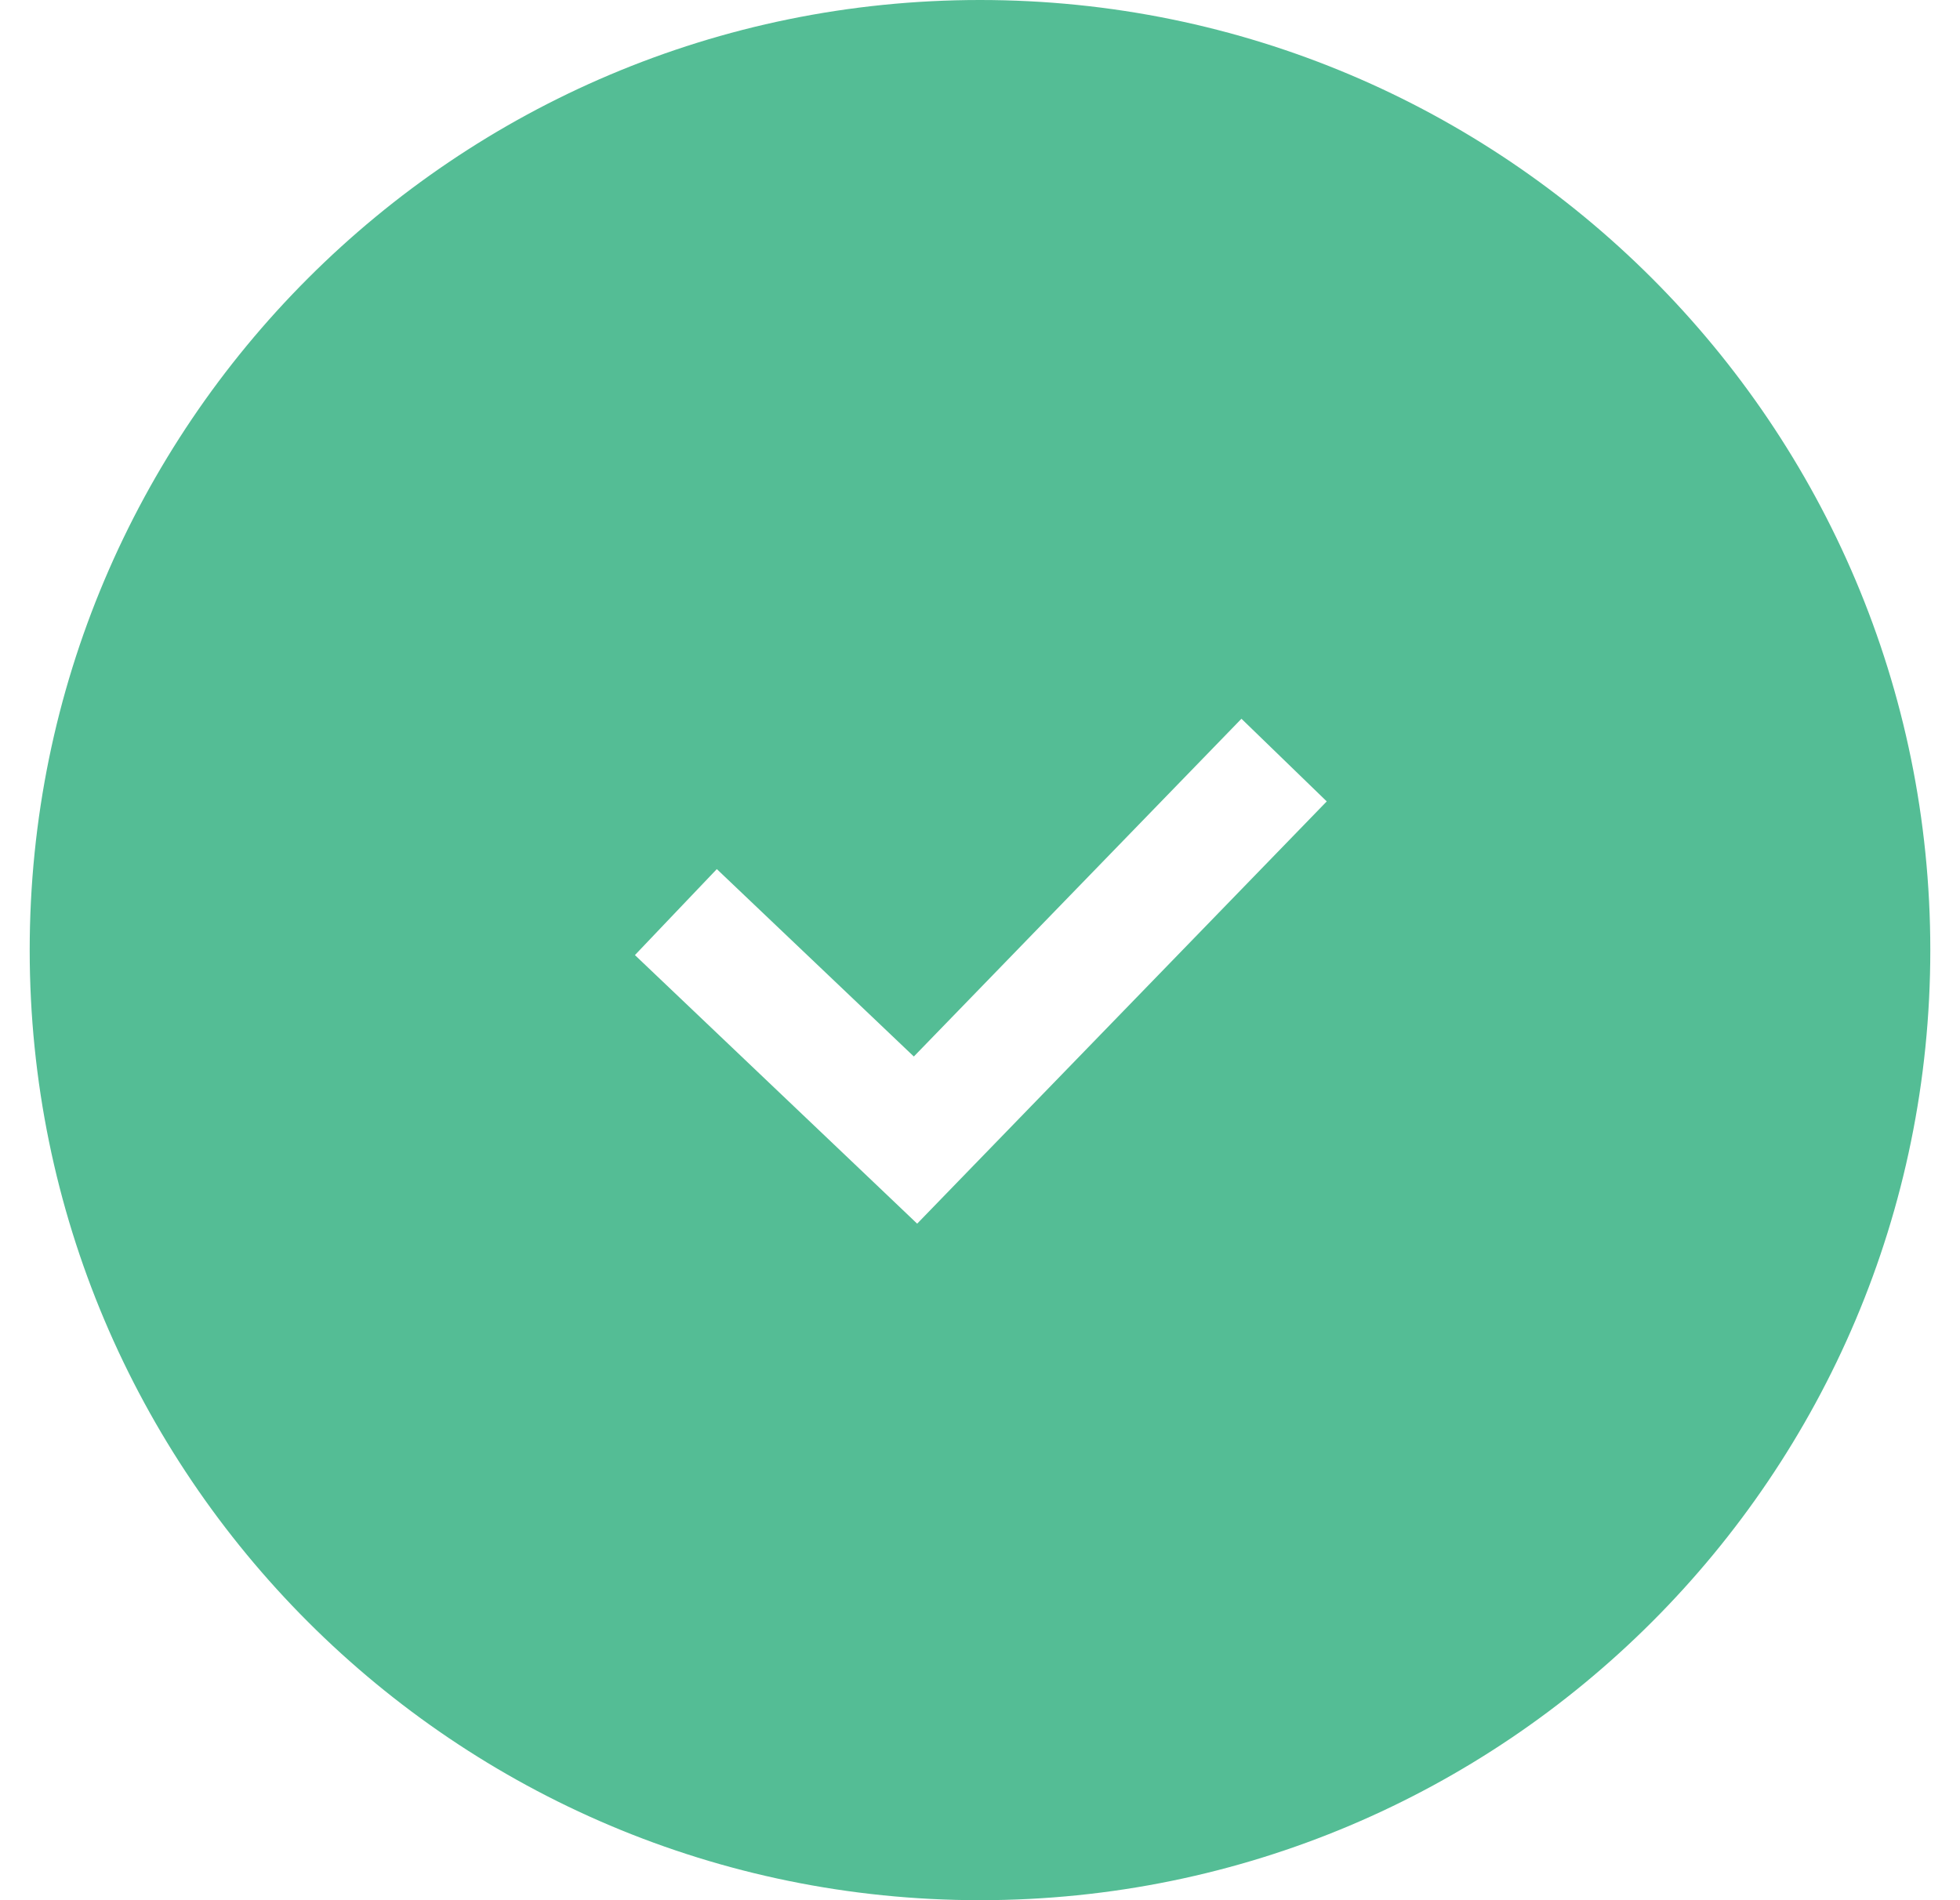 <svg width="33" height="32" viewBox="0 0 33 32" fill="none" xmlns="http://www.w3.org/2000/svg">
<path id="Subtract" d="M16.5 0C25.337 0 32.5 7.163 32.5 16C32.5 24.837 25.337 32 16.5 32C7.663 32 0.5 24.837 0.5 16C0.5 7.163 7.663 0 16.5 0ZM15.386 17.792L12.069 14.636L11.38 15.359L10.69 16.084L14.725 19.924L15.442 20.607L16.132 19.895L22.338 13.496L20.902 12.104L15.386 17.792Z" fill="#54BD95"/>
</svg>

